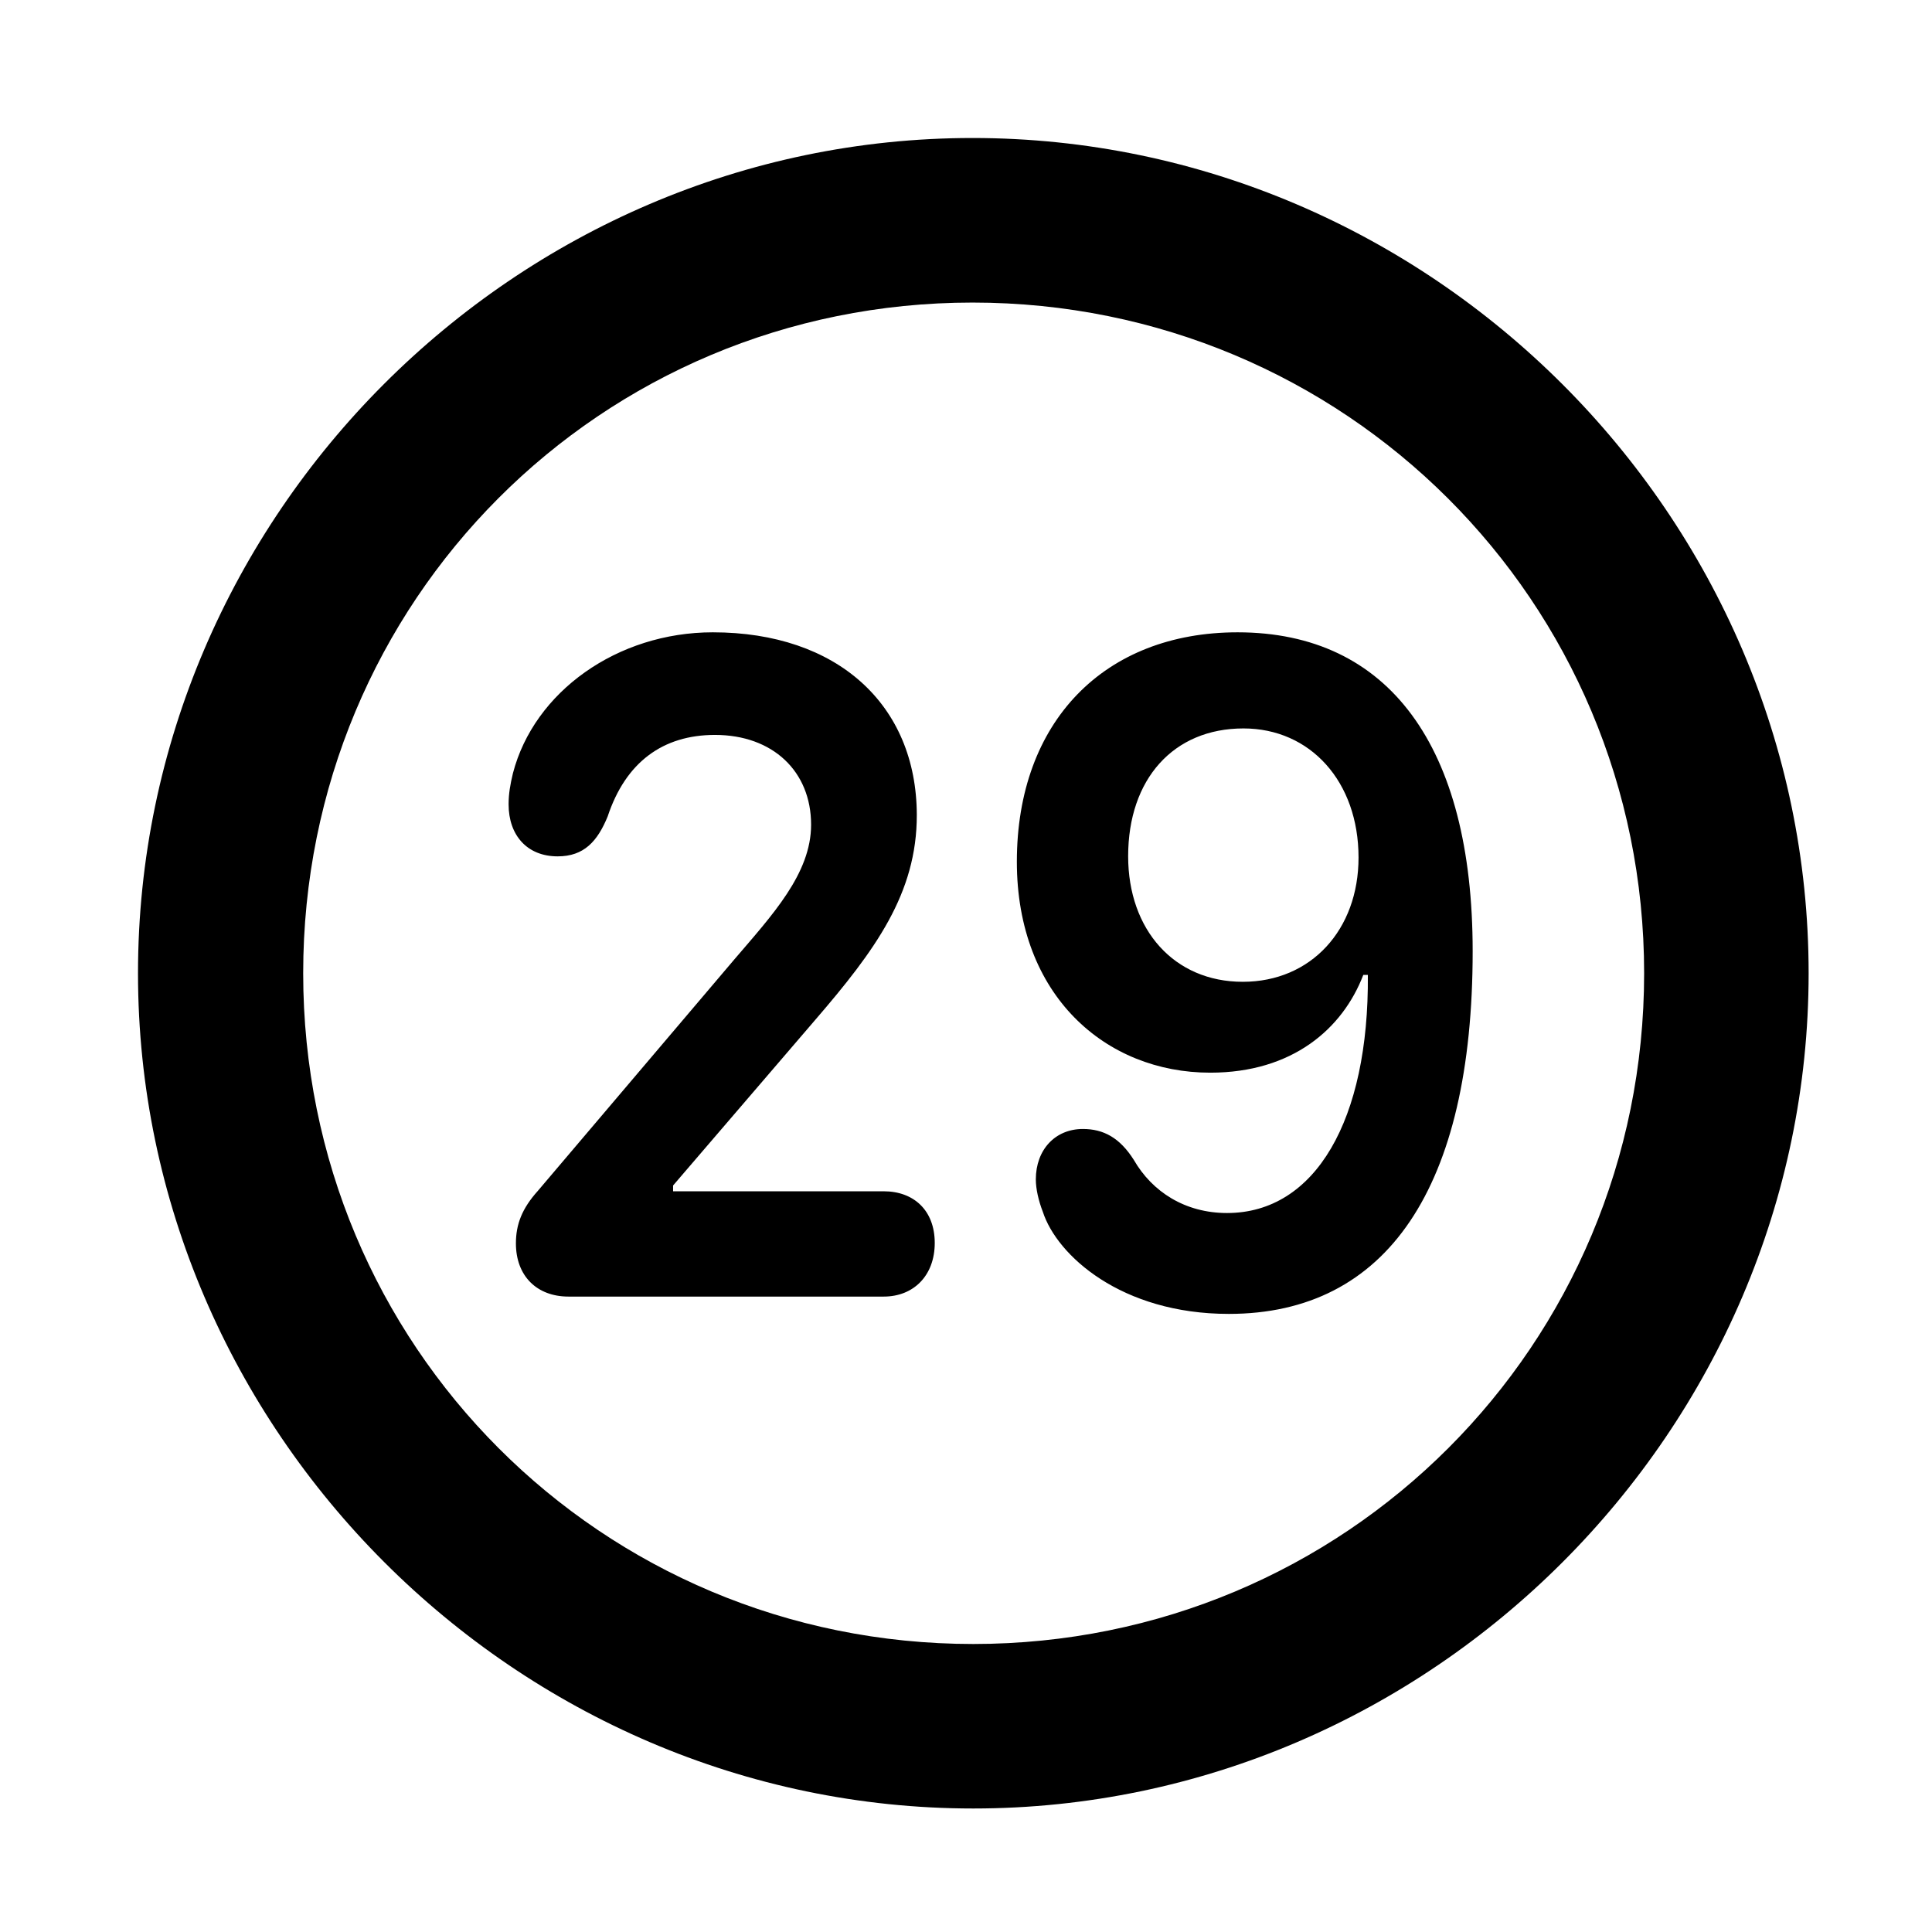 <svg width="28" height="28" viewBox="0 0 28 28" fill="none" xmlns="http://www.w3.org/2000/svg">
<path d="M14.105 26.21C20.737 26.21 26.212 20.727 26.212 14.105C26.212 7.473 20.727 2 14.095 2C7.475 2 2 7.473 2 14.105C2 20.727 7.485 26.21 14.105 26.21ZM14.105 23.826C8.711 23.826 4.394 19.499 4.394 14.105C4.394 8.711 8.701 4.385 14.095 4.385C19.489 4.385 23.828 8.711 23.828 14.105C23.828 19.499 19.499 23.826 14.105 23.826Z" fill="black"/>
<path d="M8.239 18.791H12.808C13.24 18.791 13.547 18.487 13.547 18.014C13.547 17.539 13.24 17.265 12.808 17.265H9.755V17.181L11.815 14.781C12.682 13.775 13.289 12.949 13.287 11.81C13.283 10.211 12.133 9.164 10.331 9.164C8.946 9.164 7.741 10.025 7.434 11.206C7.395 11.368 7.371 11.504 7.371 11.657C7.371 12.106 7.64 12.411 8.082 12.411C8.464 12.411 8.659 12.193 8.807 11.832C9.068 11.046 9.607 10.651 10.362 10.651C11.201 10.651 11.755 11.18 11.755 11.952C11.755 12.663 11.19 13.264 10.638 13.91L7.794 17.26C7.565 17.515 7.477 17.745 7.477 18.02C7.477 18.492 7.78 18.791 8.239 18.791ZM17.809 19.042C20.101 19.042 21.343 17.211 21.343 13.785C21.343 10.814 20.125 9.164 17.936 9.164C16.009 9.164 14.737 10.454 14.737 12.489C14.737 14.429 16.024 15.546 17.54 15.546C18.731 15.546 19.459 14.909 19.758 14.129H19.824C19.841 16.229 19.065 17.58 17.783 17.58C17.176 17.58 16.699 17.273 16.432 16.81C16.228 16.488 15.992 16.362 15.694 16.362C15.291 16.362 15.012 16.664 15.012 17.093C15.012 17.229 15.051 17.402 15.113 17.561C15.317 18.193 16.249 19.042 17.809 19.042ZM18.011 14.229C17.016 14.229 16.35 13.475 16.35 12.409C16.35 11.292 17.006 10.557 18.021 10.557C18.991 10.557 19.689 11.328 19.689 12.428C19.689 13.475 19.001 14.229 18.011 14.229Z" fill="black"/>
</svg>
